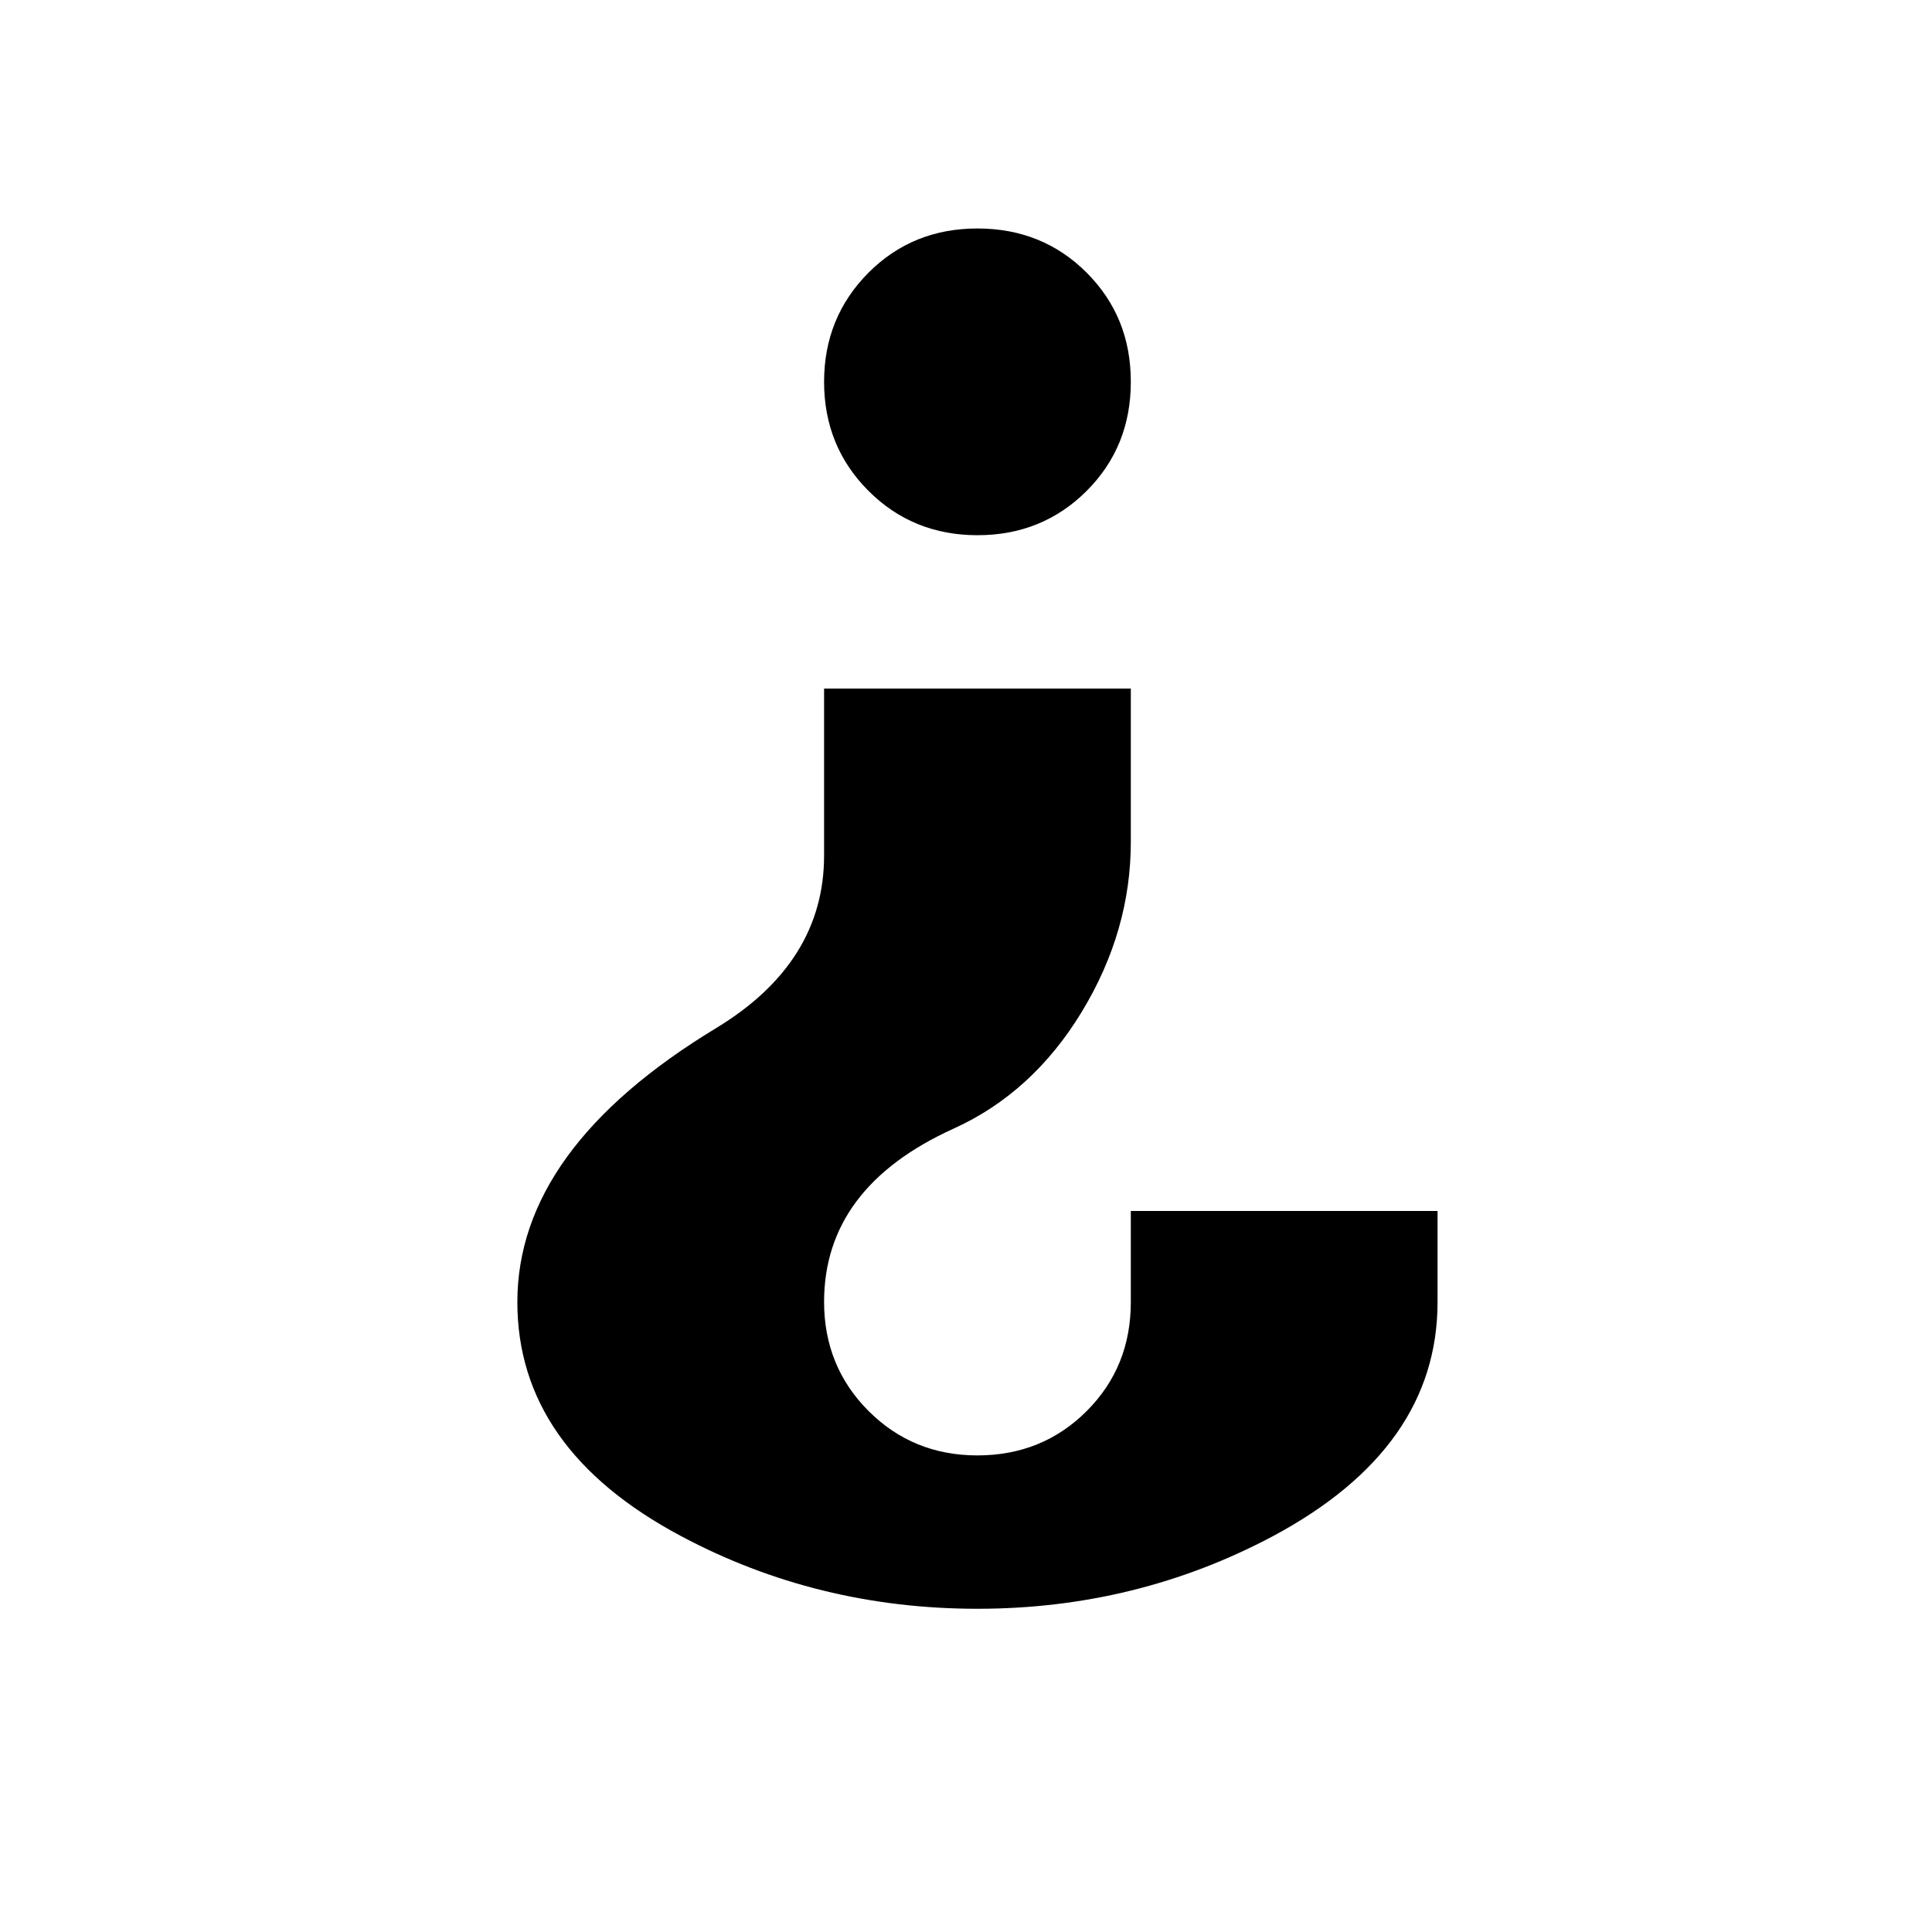 <?xml version="1.0" encoding="utf-8"?>
<!-- Generator: Adobe Illustrator 15.1.0, SVG Export Plug-In . SVG Version: 6.00 Build 0)  -->
<!DOCTYPE svg PUBLIC "-//W3C//DTD SVG 1.1//EN" "http://www.w3.org/Graphics/SVG/1.1/DTD/svg11.dtd">
<svg version="1.1" id="Layer_1" xmlns="http://www.w3.org/2000/svg" xmlns:xlink="http://www.w3.org/1999/xlink" x="0px" y="0px"
	 width="14.172px" height="14.172px" viewBox="0 0 14.172 14.172" enable-background="new 0 0 14.172 14.172" xml:space="preserve">
<g enable-background="new    ">
	<path d="M3.795,9.551c0-0.75,0.486-1.421,1.459-2.01c0.527-0.32,0.791-0.742,0.791-1.265V5.051h2.25v1.125
		c0,0.434-0.119,0.849-0.359,1.245S7.381,8.104,6.997,8.278C6.361,8.566,6.045,8.991,6.045,9.55c0,0.315,0.109,0.583,0.326,0.8
		s0.483,0.326,0.799,0.326s0.584-0.108,0.801-0.325s0.324-0.483,0.324-0.8V8.883h2.25v0.668c0,0.715-0.402,1.286-1.207,1.717
		c-0.665,0.354-1.388,0.533-2.168,0.533c-0.785,0-1.51-0.179-2.174-0.533C4.195,10.842,3.795,10.269,3.795,9.551z M6.045,2.801
		c0-0.316,0.109-0.583,0.326-0.801C6.588,1.783,6.854,1.676,7.17,1.676S7.754,1.783,7.971,2c0.217,0.218,0.324,0.482,0.324,0.801
		c0,0.316-0.107,0.583-0.324,0.8S7.486,3.926,7.17,3.926c-0.315,0-0.582-0.108-0.799-0.325S6.045,3.117,6.045,2.801z"/>
</g>
</svg>
